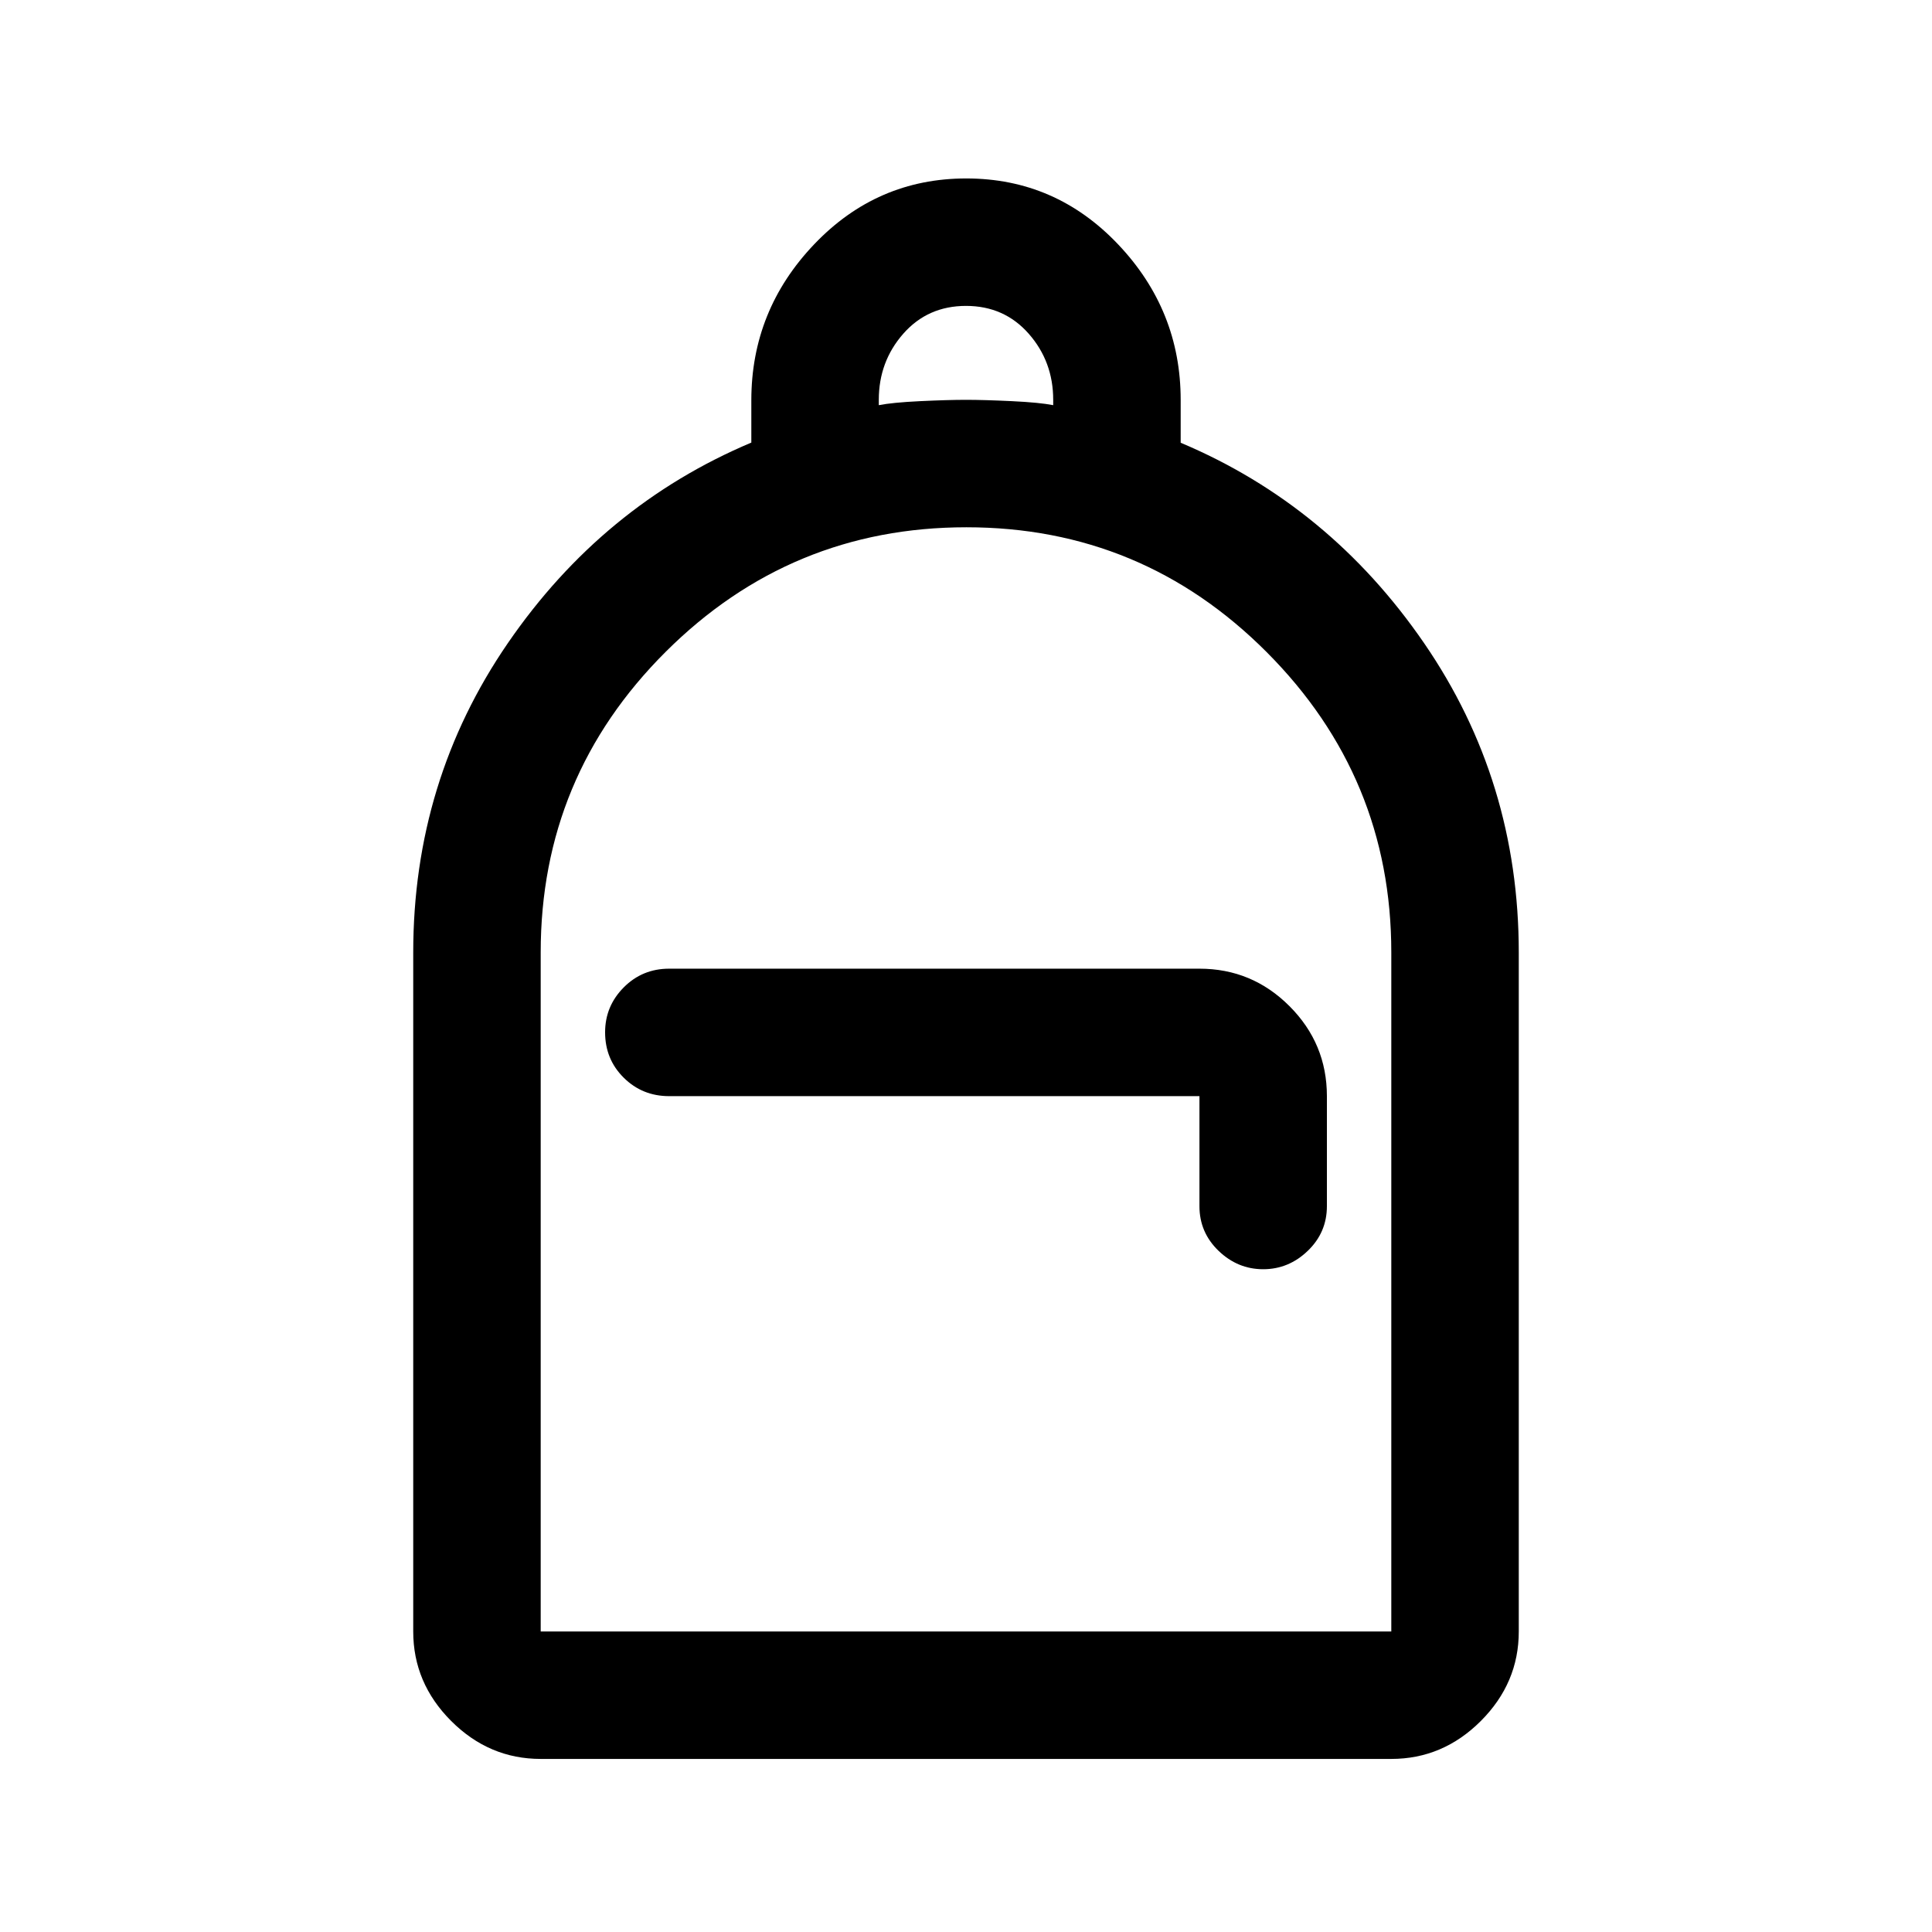 <svg xmlns="http://www.w3.org/2000/svg" height="40" viewBox="0 -960 960 960" width="40"><path d="M268.67-86q-25.63 0-44.48-18.85-18.86-18.86-18.86-44.48v-337.34q0-85.31 47.03-153.78t120.97-99.63v-21.01q0-44.74 31.2-77.49 31.21-32.75 75.59-32.75t75.46 32.75q31.09 32.75 31.09 77.35v21.22q73.94 31.15 120.97 99.6 47.03 68.46 47.03 153.74v337.34q0 25.62-18.86 44.48Q716.96-86 691.33-86H268.67Zm0-63.33h422.66v-337.44q0-87.06-61.88-149.15Q567.57-698 480.2-698t-149.45 61.91q-62.08 61.91-62.08 149.32v337.44Zm359-180q12.66 0 22.16-9.14t9.5-22.2v-54.66q0-26.13-18.6-44.73-18.6-18.61-44.73-18.61H332.5q-13.33 0-22.58 9.31-9.25 9.31-9.25 22.31 0 13.38 9.25 22.55t22.58 9.17H596v54.66q0 13.06 9.5 22.2 9.5 9.14 22.17 9.14Zm-191-429.34q6.66-1.33 20.5-2 13.83-.66 22.83-.66 9 0 22.83.66 13.84.67 20.5 2v-2.66q0-19-12.16-32.84Q499-808 480-808t-31.17 13.83q-12.16 13.84-12.16 32.84v2.66Zm-168 609.34H691.33 268.67Z"/></svg>